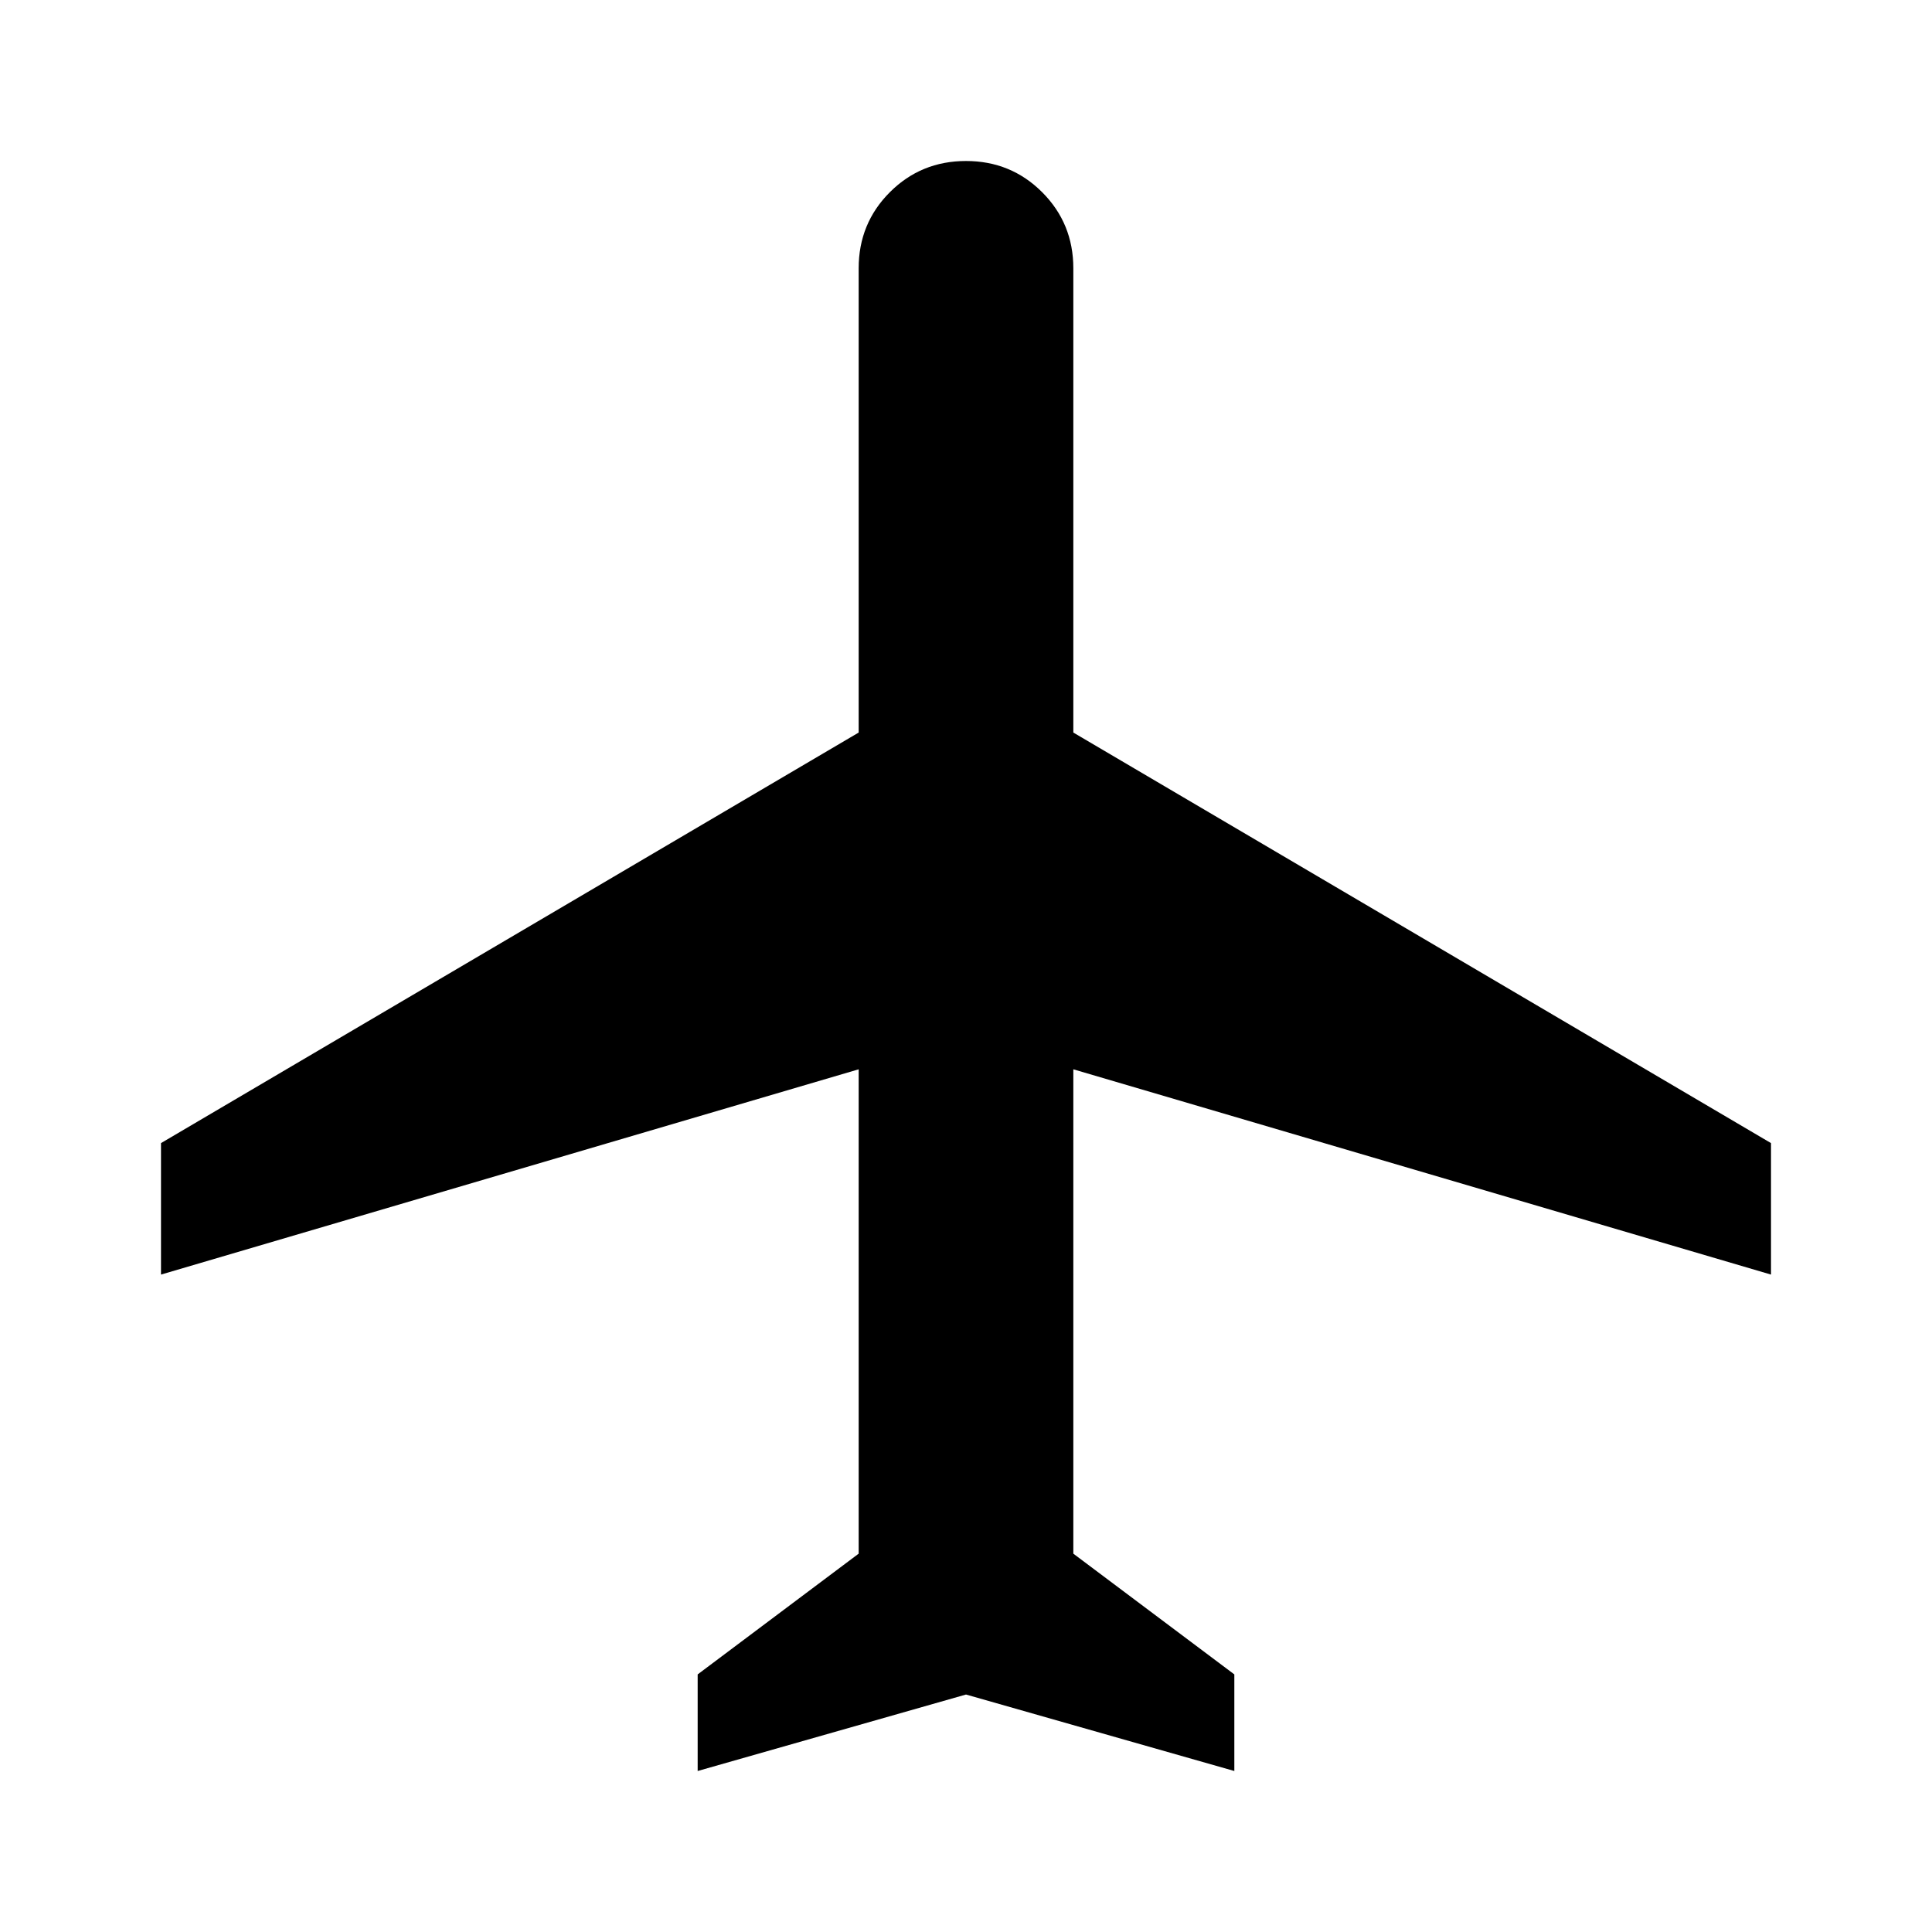 <svg xmlns="http://www.w3.org/2000/svg" height="40" viewBox="0 -960 960 960" width="40"><path d="M346.667-80v-48l80-60v-240.667L80-326.667V-392l346.667-204v-230.667q0-22.333 15.5-37.833T480-880q22.333 0 37.833 15.5t15.5 37.833V-596L880-392v65.333l-346.667-102V-188l80 60v48L480-118 346.667-80Z"/></svg>